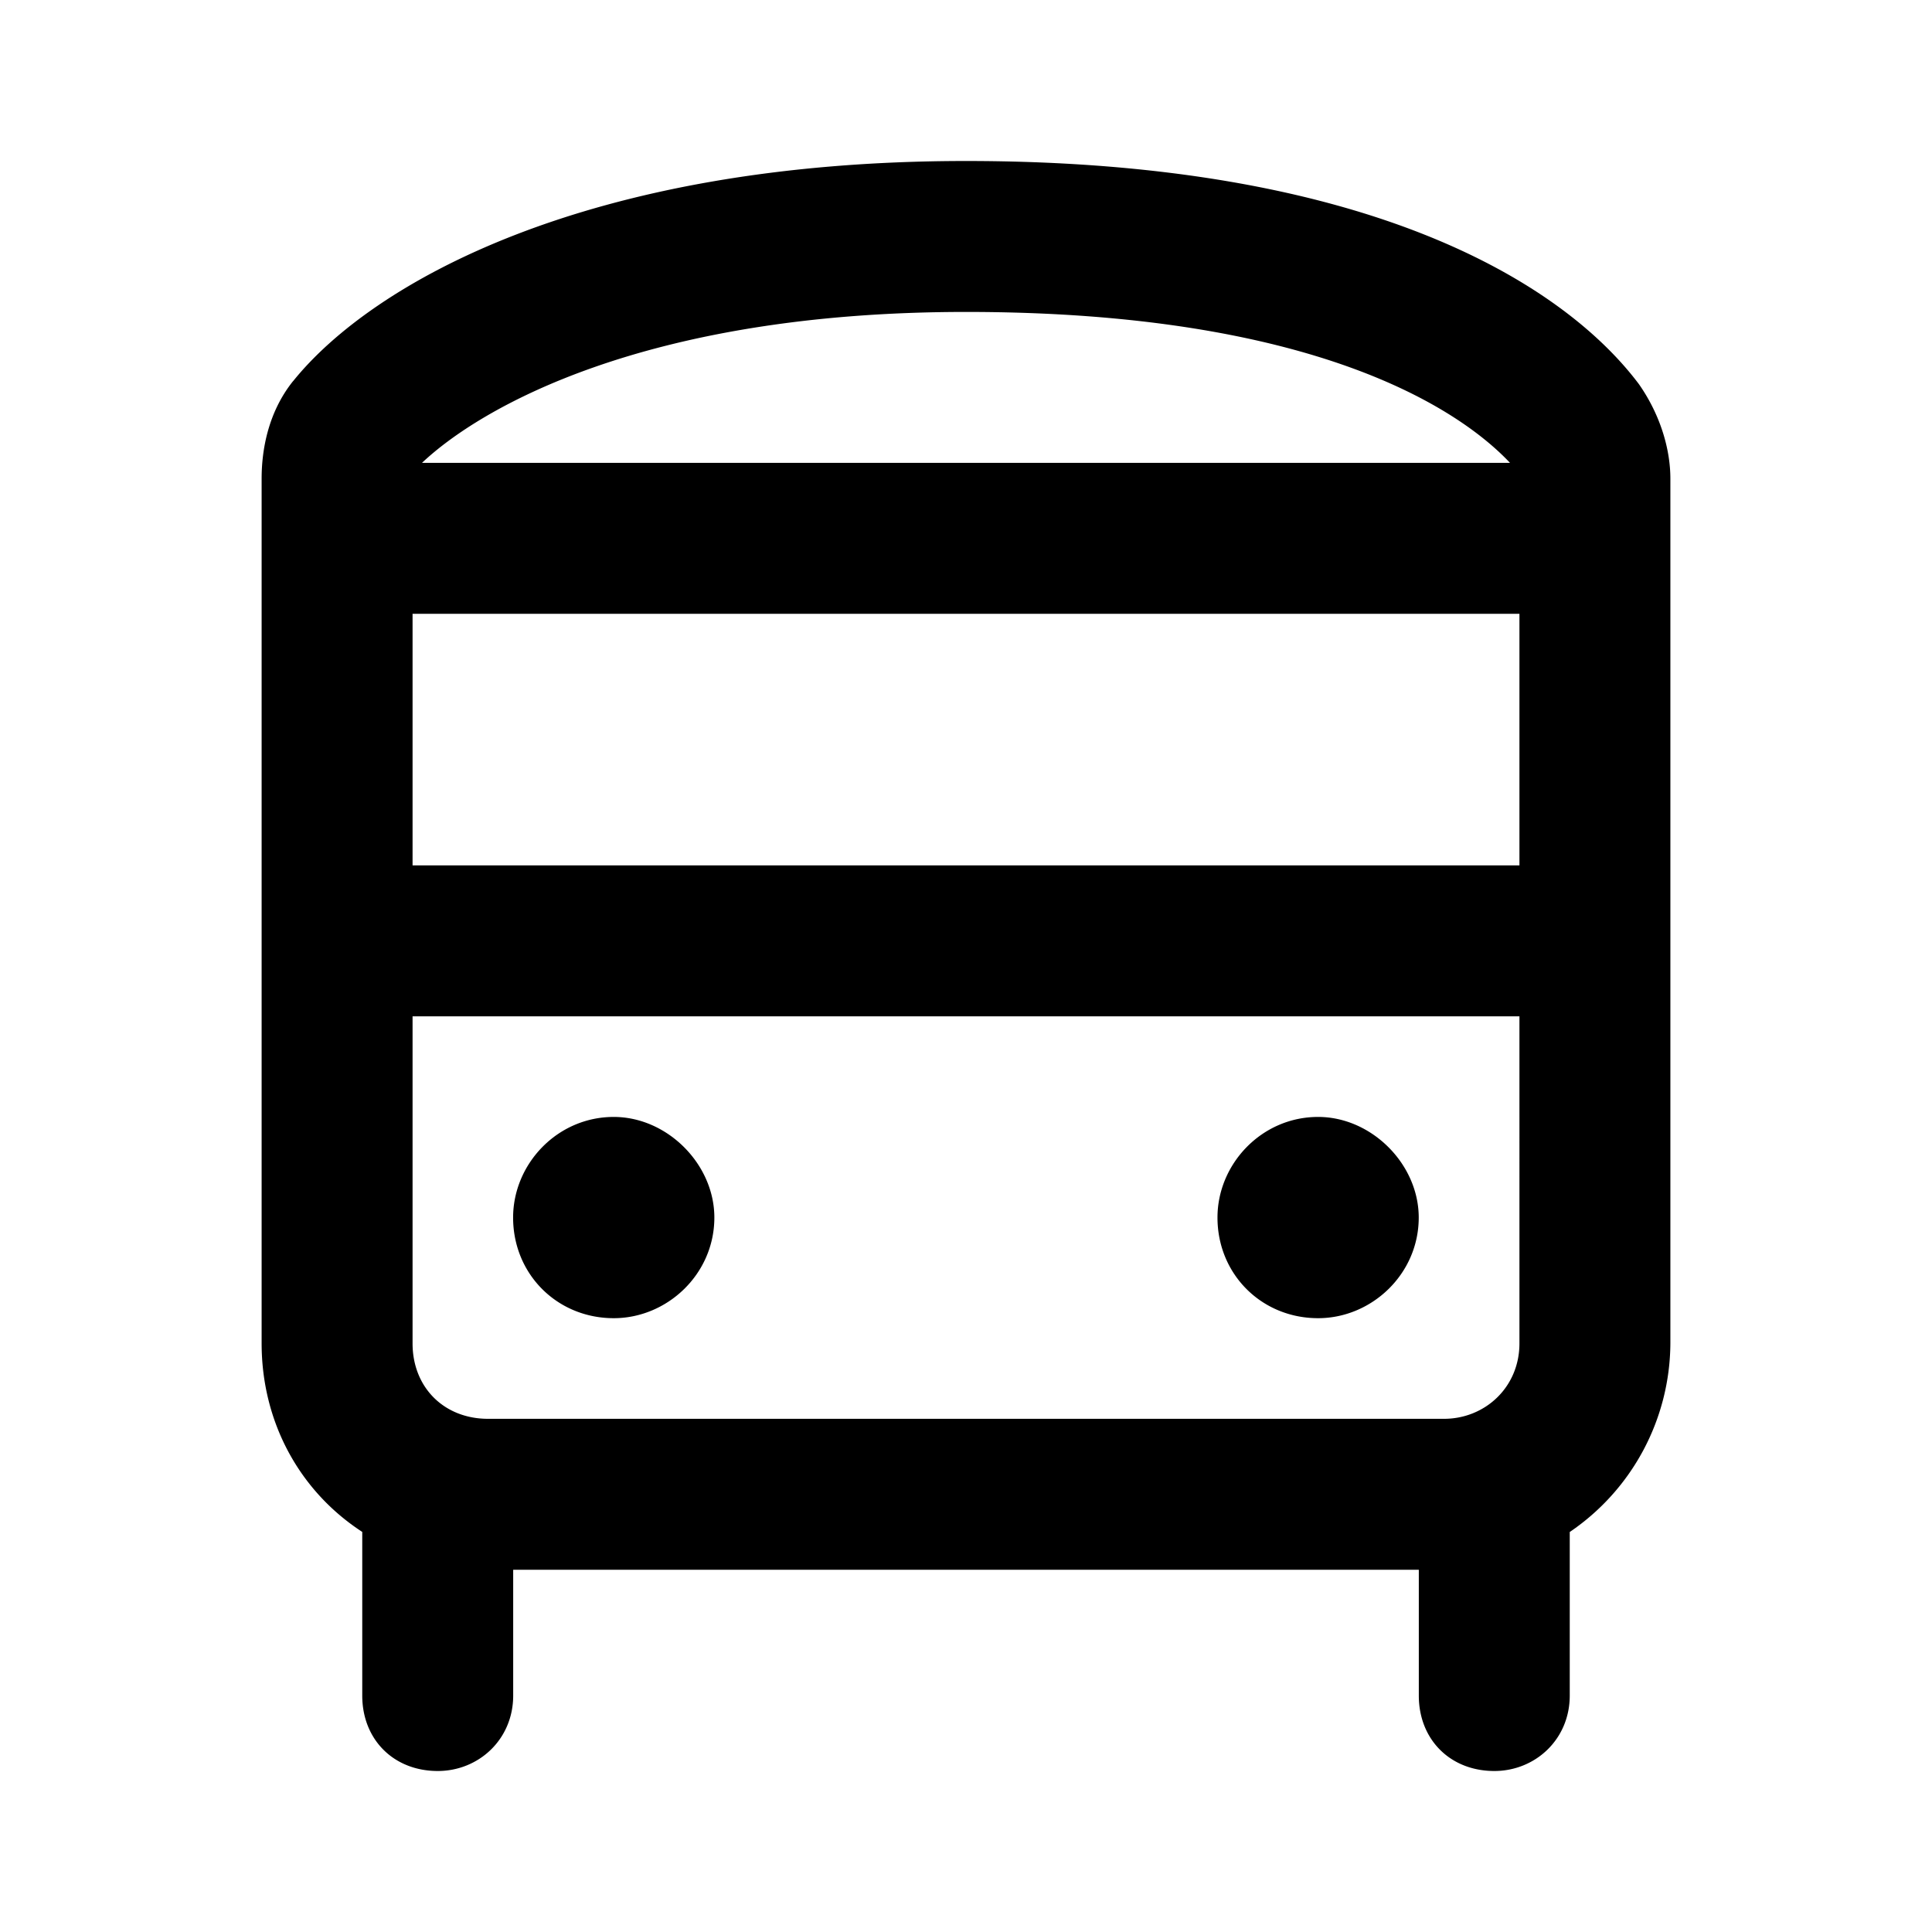 <svg xmlns="http://www.w3.org/2000/svg" width="24" height="24" fill="currentColor" class="icon-bus-simple-outline" viewBox="0 0 24 24">
  <path d="M5.242 5.75h13.516c-.625-.664-2.422-1.875-6.758-1.875-4.023 0-6.055 1.21-6.758 1.875m13.633 1.875H5.125v3.125h13.75zm0 5H5.125v4.063c0 .546.39.937.938.937h11.875c.507 0 .937-.39.937-.937zM3.641 4.735C4.617 3.522 7.273 2 12 2c5 0 7.422 1.523 8.36 2.773.273.391.39.82.39 1.172v10.743a2.85 2.85 0 0 1-1.25 2.343v2.032c0 .546-.43.937-.937.937-.547 0-.938-.39-.938-.937V19.5H6.375v1.563c0 .546-.43.937-.937.937-.547 0-.938-.39-.938-.937V19.03c-.781-.508-1.25-1.367-1.25-2.343V5.945c0-.351.078-.82.39-1.21m3.984 9.14c.664 0 1.25.586 1.25 1.25 0 .703-.586 1.25-1.25 1.25-.703 0-1.25-.547-1.25-1.25 0-.664.547-1.25 1.25-1.25m8.75 0c.664 0 1.25.586 1.25 1.25 0 .703-.586 1.25-1.25 1.25-.703 0-1.25-.547-1.25-1.25 0-.664.547-1.25 1.25-1.25"/>
</svg>